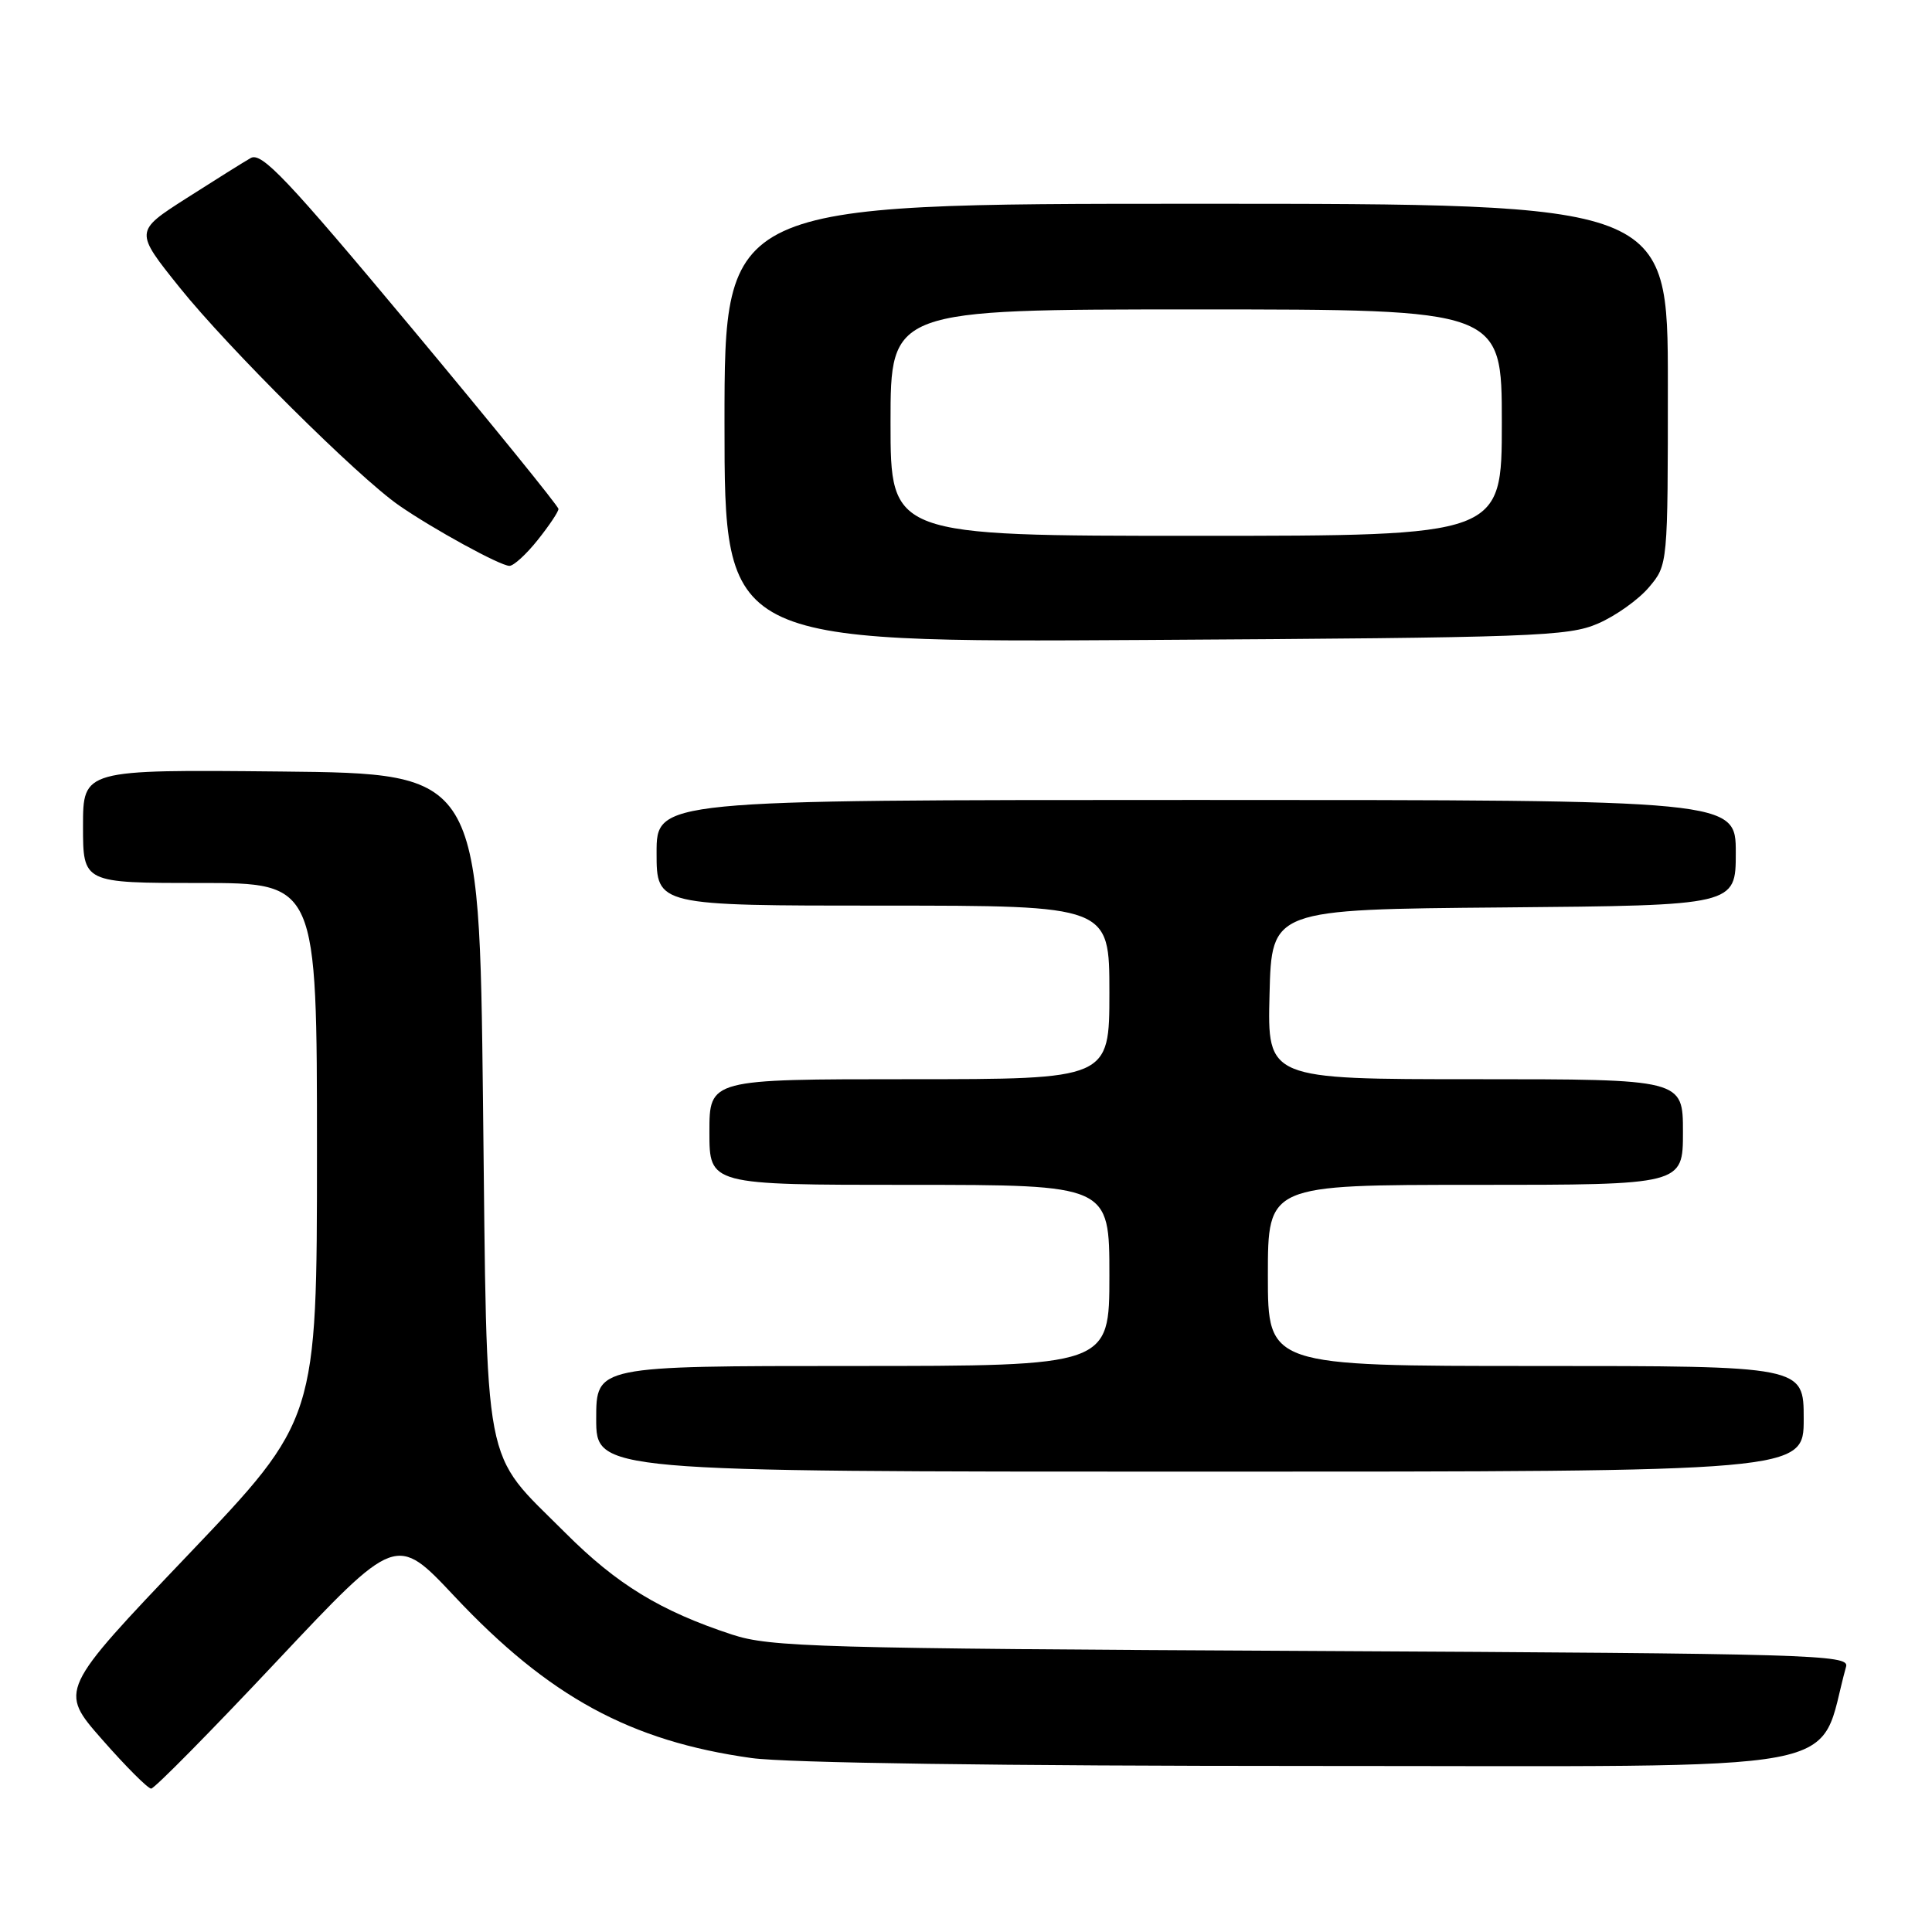 <?xml version="1.0" encoding="UTF-8" standalone="no"?>
<!DOCTYPE svg PUBLIC "-//W3C//DTD SVG 1.1//EN" "http://www.w3.org/Graphics/SVG/1.1/DTD/svg11.dtd" >
<svg xmlns="http://www.w3.org/2000/svg" xmlns:xlink="http://www.w3.org/1999/xlink" version="1.1" viewBox="0 0 256 256">
 <g >
 <path fill="currentColor"
d=" M 36.65 220.15 C 52.50 203.30 52.50 203.30 60.20 211.50 C 72.72 224.83 83.52 230.71 99.58 232.95 C 104.26 233.60 132.67 234.00 174.04 234.00 C 247.55 234.00 240.60 235.30 244.62 220.82 C 245.06 219.25 240.05 219.11 173.80 218.76 C 108.30 218.43 102.05 218.25 97.00 216.59 C 87.51 213.47 81.73 209.94 74.91 203.11 C 63.81 192.00 64.57 196.02 64.00 146.00 C 63.50 102.50 63.50 102.50 37.25 102.23 C 11.00 101.97 11.00 101.97 11.00 109.48 C 11.00 117.00 11.00 117.00 26.50 117.00 C 42.00 117.00 42.00 117.00 42.00 152.55 C 42.00 188.11 42.00 188.11 24.91 206.04 C 7.81 223.98 7.81 223.98 13.53 230.49 C 16.67 234.07 19.60 237.00 20.03 237.00 C 20.46 237.00 27.94 229.42 36.65 220.15 Z  M 239.00 188.00 C 239.00 181.00 239.00 181.00 203.50 181.00 C 168.00 181.00 168.00 181.00 168.00 169.00 C 168.00 157.00 168.00 157.00 195.50 157.00 C 223.00 157.00 223.00 157.00 223.00 150.00 C 223.00 143.00 223.00 143.00 195.47 143.00 C 167.93 143.00 167.93 143.00 168.22 131.75 C 168.50 120.50 168.50 120.50 199.25 120.24 C 230.00 119.97 230.00 119.97 230.00 112.99 C 230.00 106.00 230.00 106.00 158.50 106.00 C 87.00 106.00 87.00 106.00 87.00 113.00 C 87.00 120.00 87.00 120.00 117.00 120.00 C 147.00 120.00 147.00 120.00 147.00 131.50 C 147.00 143.00 147.00 143.00 120.50 143.00 C 94.00 143.00 94.00 143.00 94.00 150.00 C 94.00 157.00 94.00 157.00 120.50 157.00 C 147.00 157.00 147.00 157.00 147.00 169.00 C 147.00 181.00 147.00 181.00 113.00 181.00 C 79.00 181.00 79.00 181.00 79.00 188.00 C 79.00 195.00 79.00 195.00 159.00 195.00 C 239.00 195.00 239.00 195.00 239.00 188.00 Z  M 211.75 82.62 C 214.09 81.61 217.13 79.44 218.50 77.81 C 221.00 74.85 221.00 74.85 221.00 50.92 C 221.00 27.00 221.00 27.00 158.50 27.00 C 96.00 27.00 96.00 27.00 96.00 56.07 C 96.00 85.13 96.00 85.13 151.75 84.80 C 203.29 84.49 207.82 84.33 211.75 82.62 Z  M 71.25 71.55 C 72.76 69.66 74.00 67.81 74.00 67.44 C 74.00 67.08 65.21 56.25 54.47 43.37 C 38.01 23.65 34.66 20.12 33.22 20.94 C 32.27 21.48 28.43 23.89 24.67 26.29 C 17.84 30.66 17.84 30.66 23.79 38.08 C 30.22 46.10 47.41 63.18 52.87 66.97 C 57.37 70.09 66.25 74.96 67.50 74.98 C 68.05 74.99 69.74 73.45 71.25 71.55 Z  M 118.00 56.00 C 118.00 41.00 118.00 41.00 158.50 41.00 C 199.00 41.00 199.00 41.00 199.00 56.00 C 199.00 71.00 199.00 71.00 158.50 71.00 C 118.00 71.00 118.00 71.00 118.00 56.00 Z "/>
</g>
</svg>